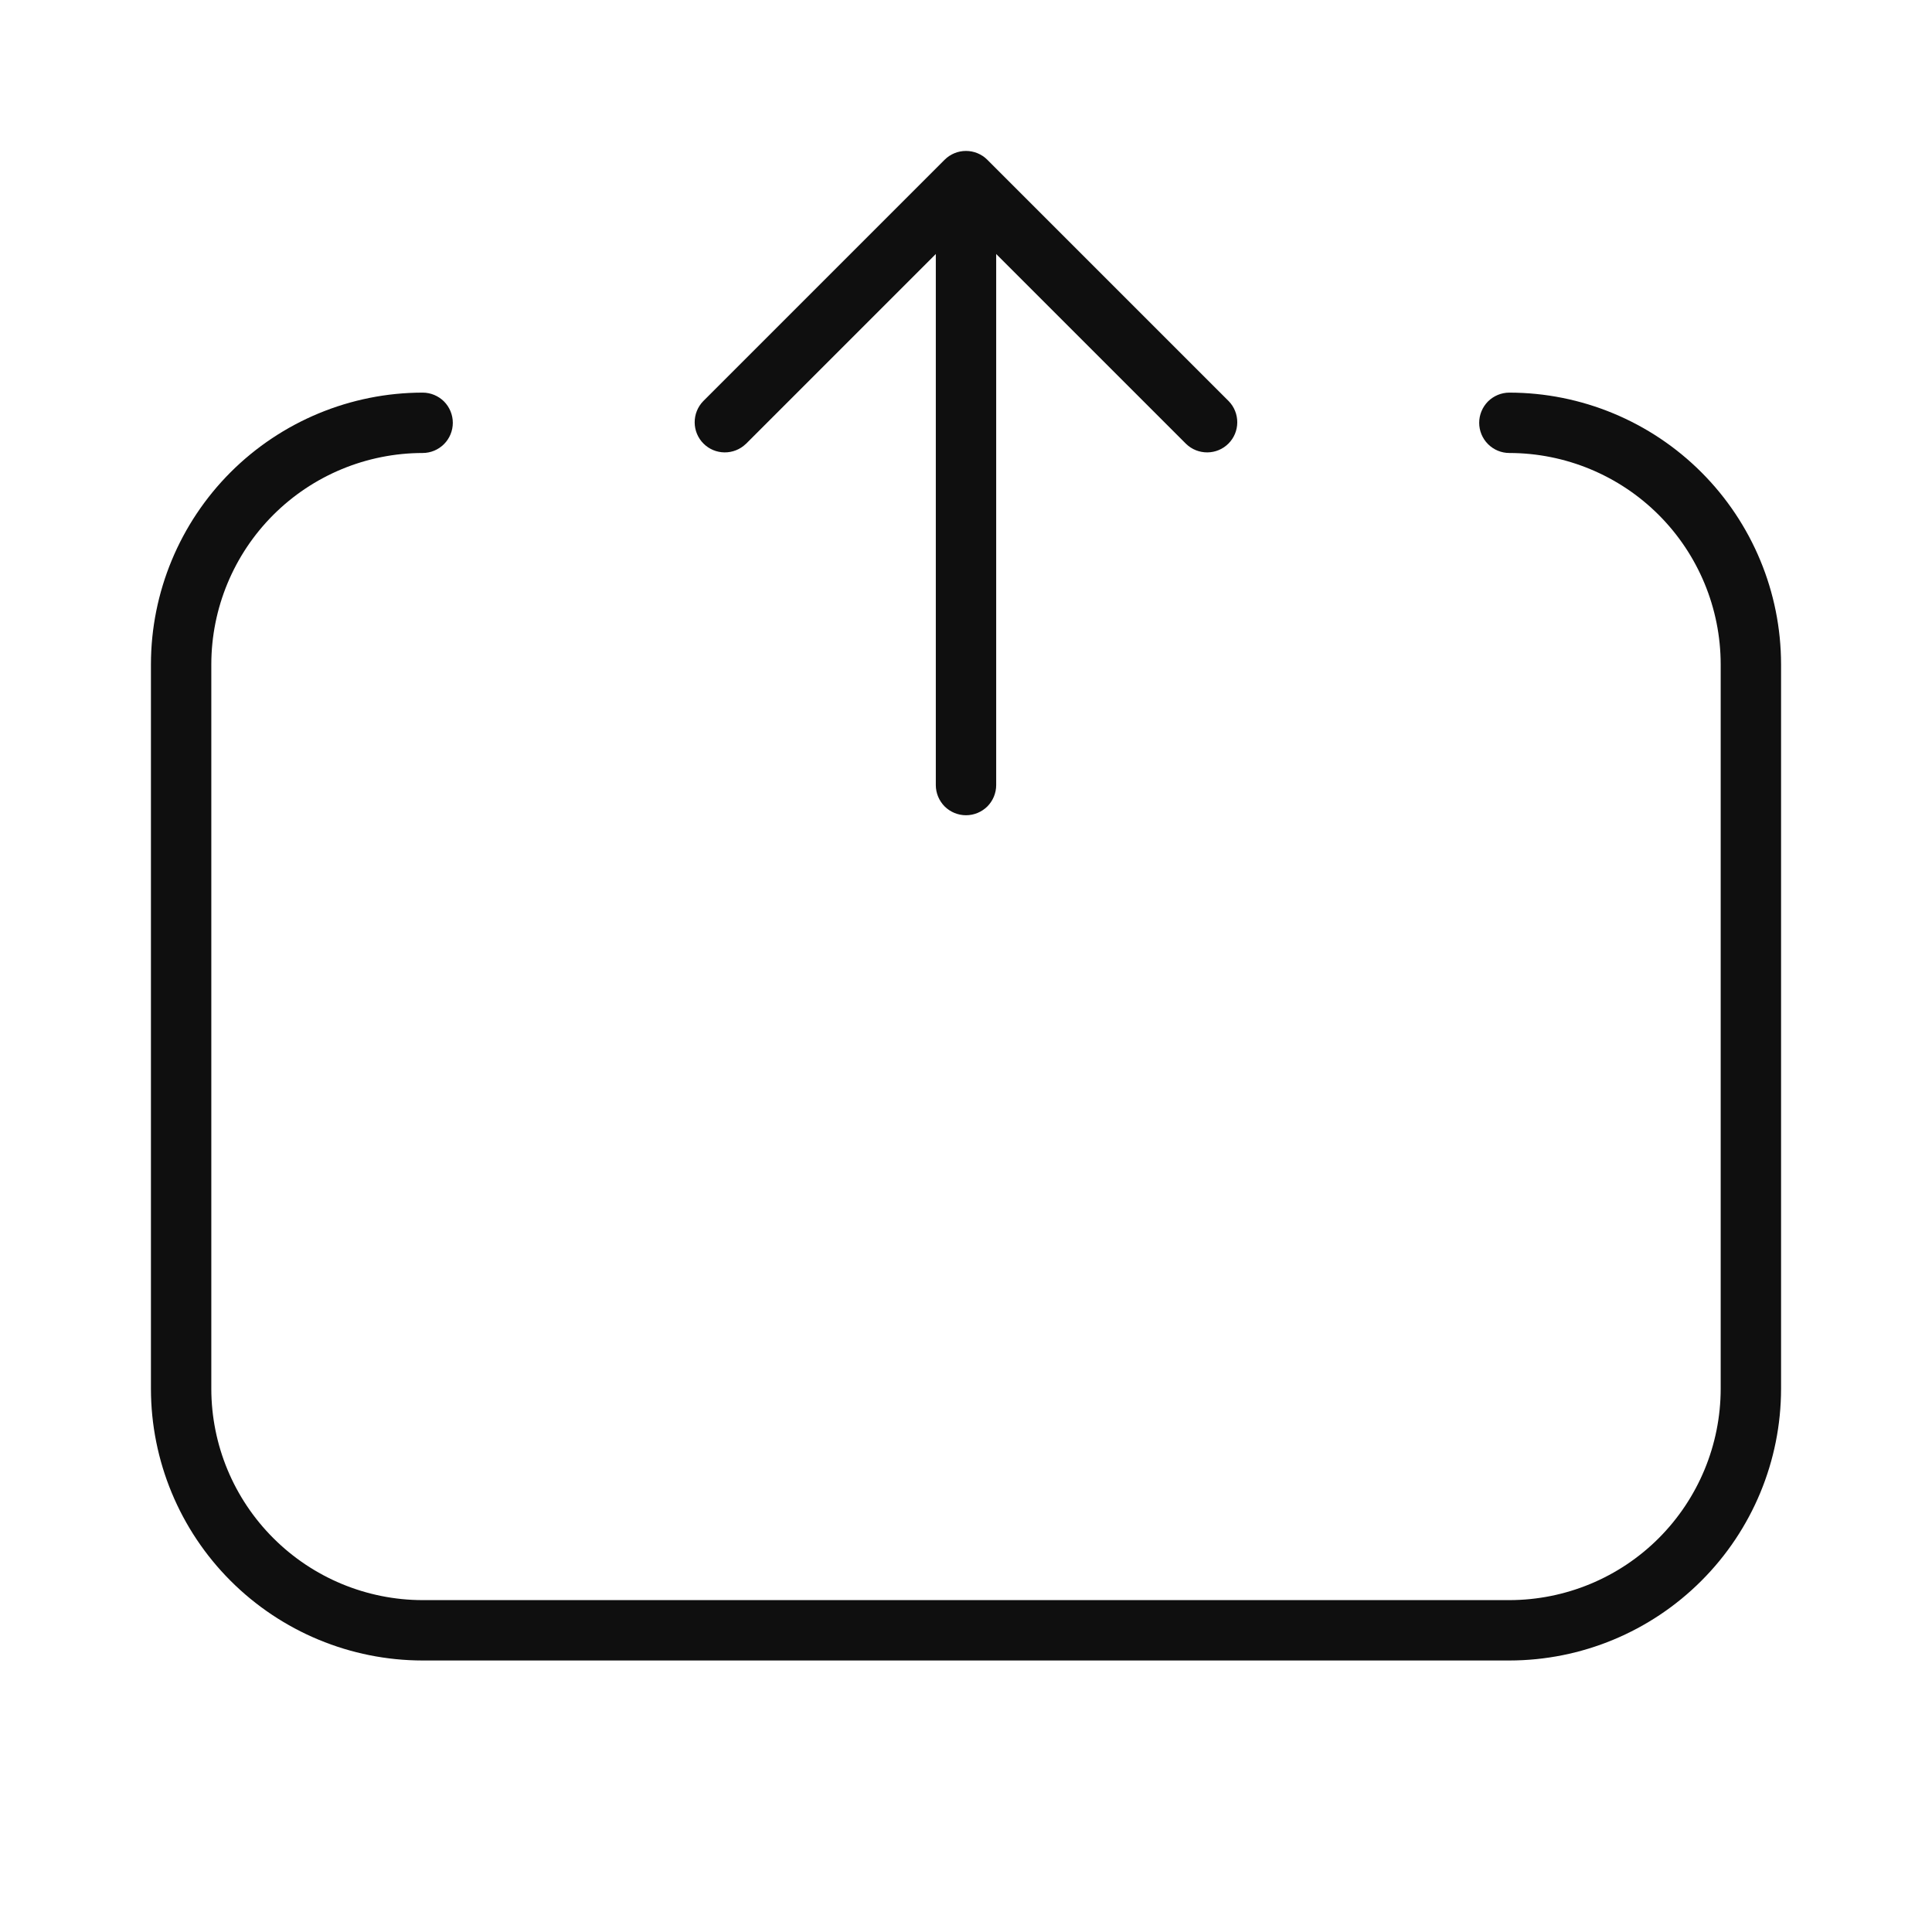 <svg width="32" height="32" viewBox="0 0 32 32" fill="none" xmlns="http://www.w3.org/2000/svg">
<path d="M12.354 7.353L15.5 4.207V13.003C15.5 13.136 15.553 13.263 15.646 13.357C15.74 13.45 15.867 13.503 16 13.503C16.133 13.503 16.26 13.45 16.354 13.357C16.447 13.263 16.5 13.136 16.5 13.003V4.207L19.646 7.353C19.74 7.444 19.867 7.494 19.998 7.493C20.129 7.492 20.254 7.44 20.347 7.347C20.44 7.254 20.492 7.129 20.493 6.998C20.494 6.867 20.444 6.74 20.353 6.646L16.353 2.646C16.259 2.552 16.132 2.5 15.999 2.5C15.867 2.5 15.74 2.552 15.646 2.646L11.646 6.646C11.555 6.74 11.505 6.867 11.506 6.998C11.507 7.129 11.559 7.254 11.652 7.347C11.745 7.44 11.87 7.492 12.001 7.493C12.132 7.494 12.259 7.444 12.353 7.353H12.354Z" fill="#0F0F0F"/>
<path d="M25 6.503C24.867 6.503 24.74 6.556 24.646 6.649C24.553 6.743 24.5 6.87 24.5 7.003C24.5 7.136 24.553 7.263 24.646 7.356C24.74 7.45 24.867 7.503 25 7.503C25.928 7.504 26.818 7.873 27.474 8.529C28.13 9.185 28.499 10.075 28.5 11.003V23.003C28.499 23.931 28.13 24.82 27.474 25.477C26.818 26.133 25.928 26.502 25 26.503H7C6.072 26.502 5.183 26.132 4.527 25.476C3.87 24.82 3.501 23.931 3.5 23.003V11.003C3.501 10.075 3.87 9.185 4.526 8.529C5.182 7.873 6.072 7.504 7 7.503C7.133 7.503 7.26 7.45 7.354 7.356C7.447 7.263 7.5 7.136 7.5 7.003C7.5 6.87 7.447 6.743 7.354 6.649C7.26 6.556 7.133 6.503 7 6.503C5.807 6.504 4.663 6.979 3.819 7.822C2.976 8.666 2.501 9.81 2.5 11.003V23.003C2.501 24.196 2.976 25.34 3.819 26.183C4.663 27.027 5.807 27.502 7 27.503H25C26.193 27.502 27.337 27.027 28.18 26.183C29.024 25.34 29.499 24.196 29.5 23.003V11.003C29.499 9.81 29.024 8.666 28.18 7.822C27.337 6.979 26.193 6.504 25 6.503Z" fill="#0F0F0F"/>
</svg>
